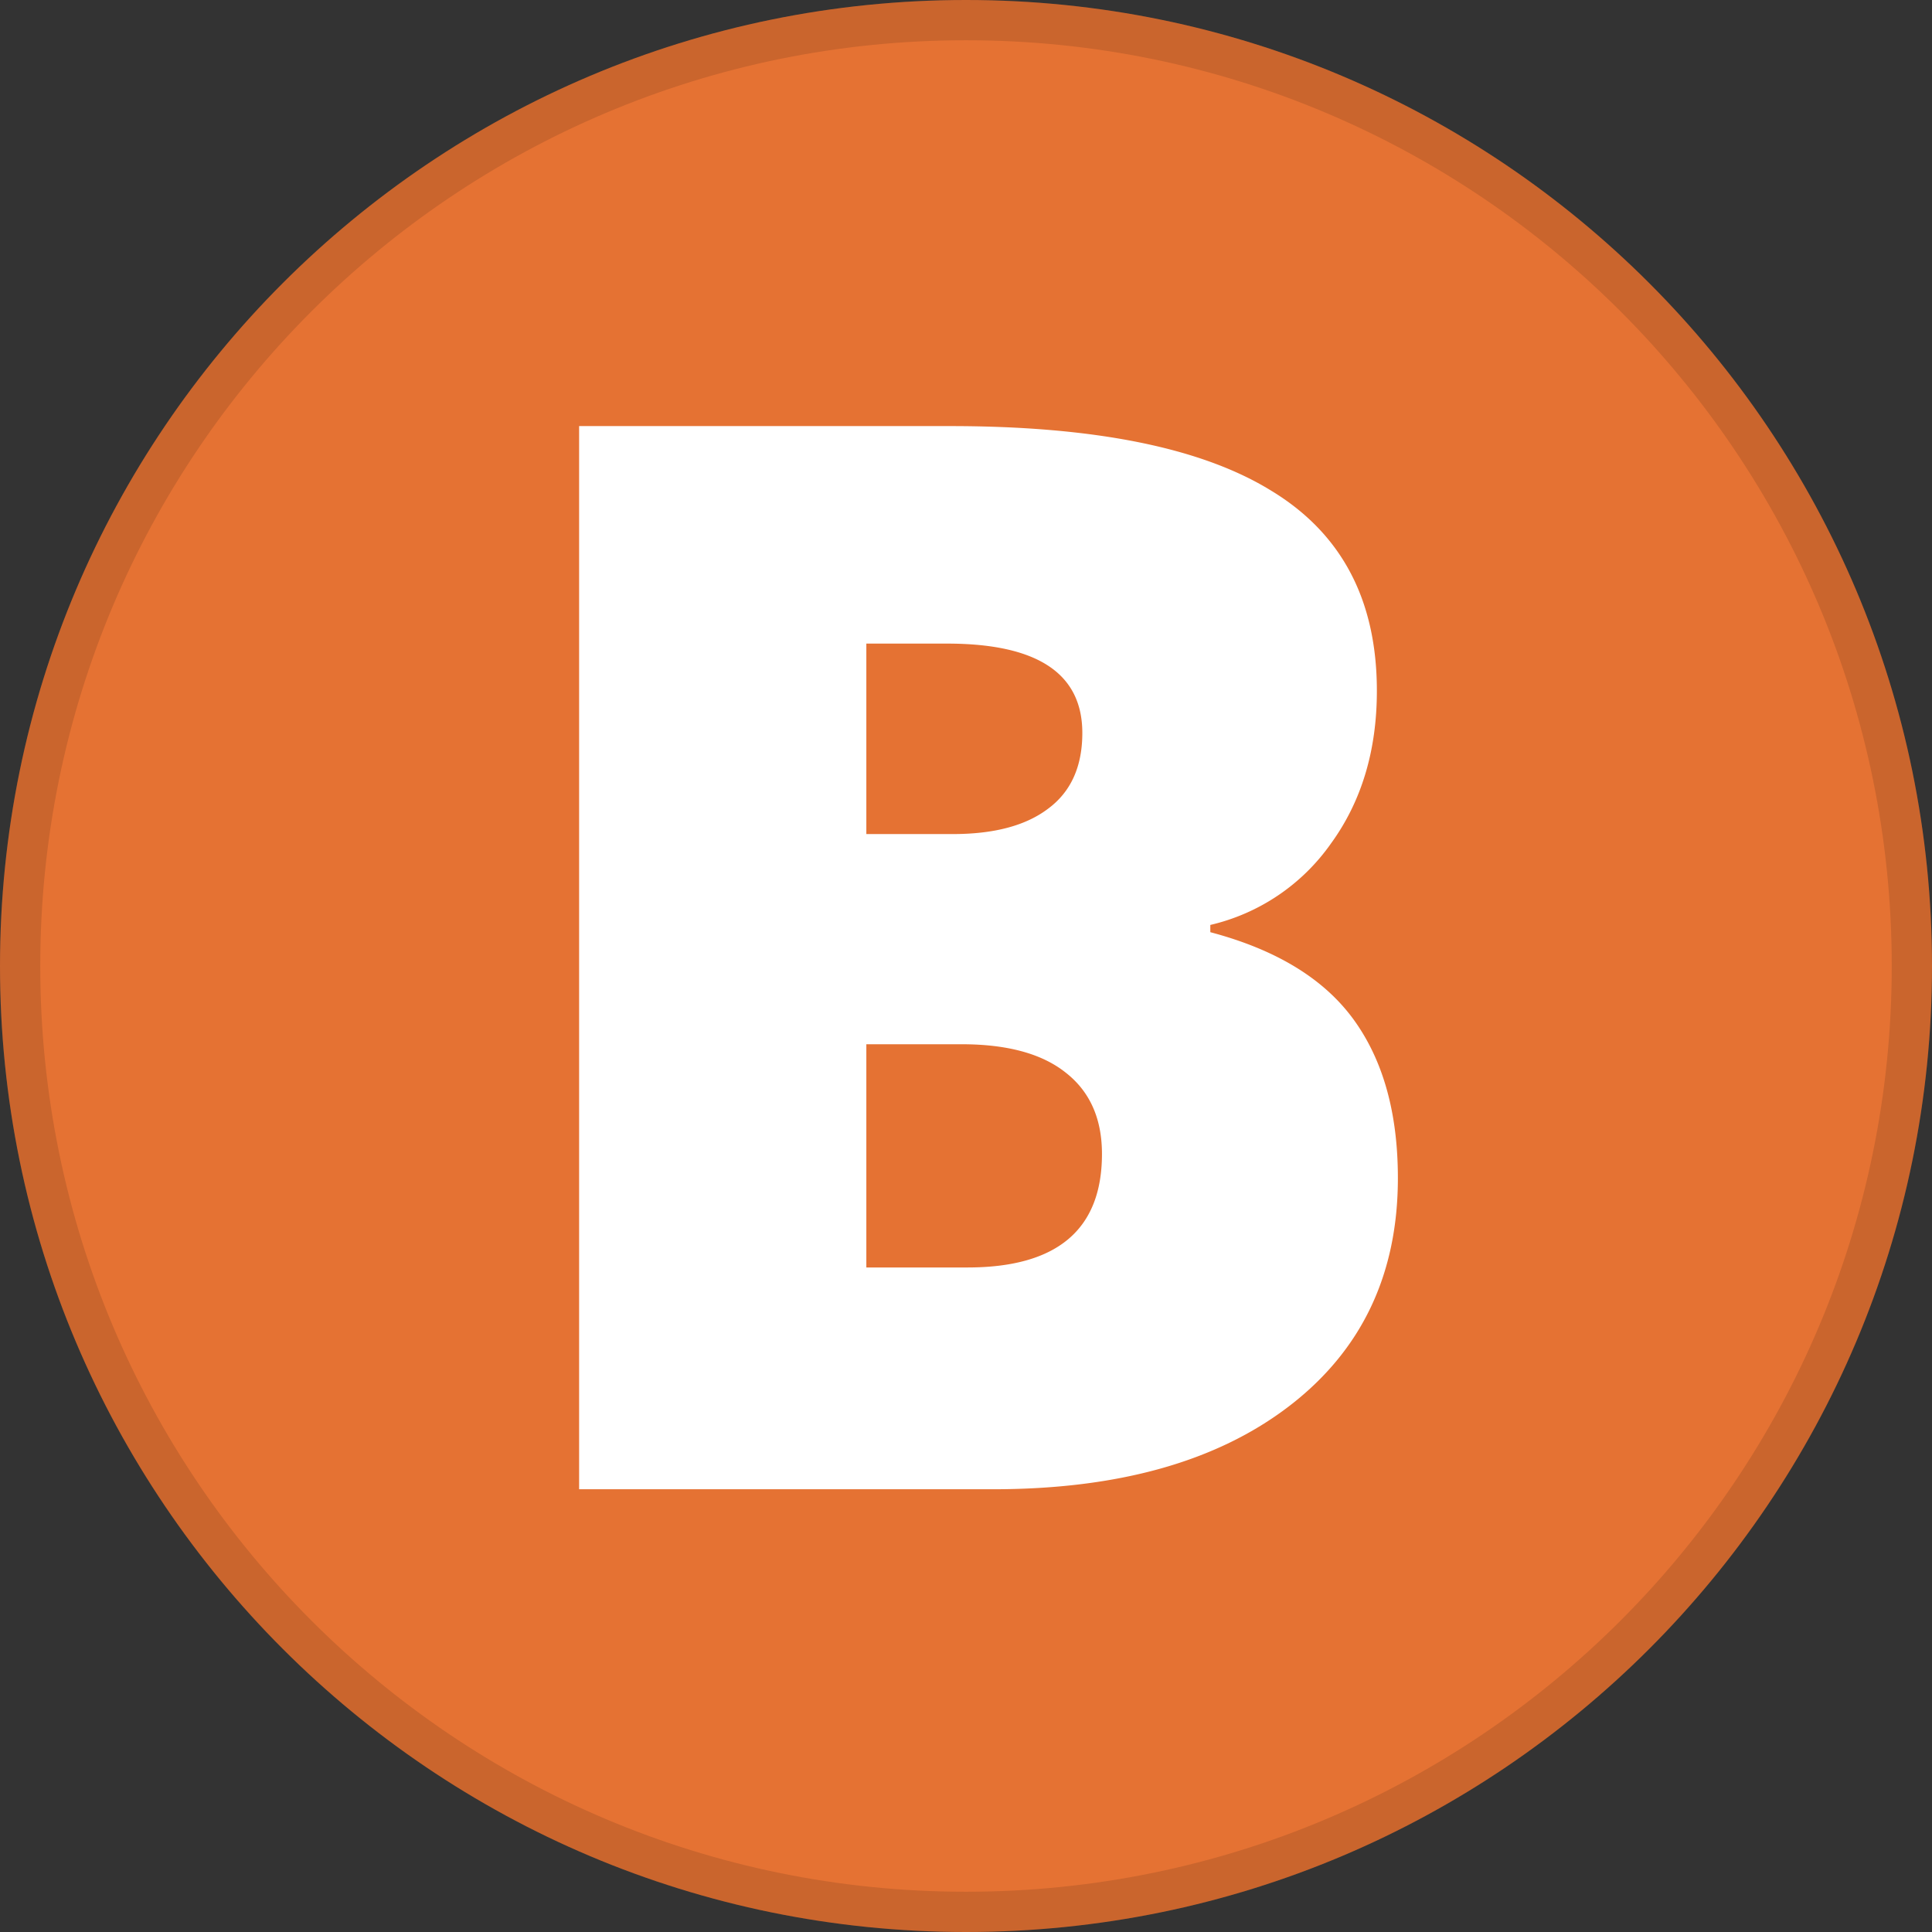 <svg fill="none" viewBox="0 0 24 24" xmlns="http://www.w3.org/2000/svg">
  <rect x="0" y="0" width="24" height="24" fill="#333333" stroke="none"/>
  <g clip-path="url(#B_svg__a)">
    <path fill="#E57233" d="M24 12c0 6.627-5.373 12-12 12S0 18.627 0 12 5.373 0 12 0s12 5.373 12 12Z"/>
    <path fill="#000" fill-opacity=".12" fill-rule="evenodd" d="M12 23.5c6.351 0 11.5-5.149 11.5-11.5S18.351.5 12 .5.5 5.649.5 12 5.649 23.5 12 23.5Zm0 .5c6.627 0 12-5.373 12-12S18.627 0 12 0 0 5.373 0 12s5.373 12 12 12Z" clip-rule="evenodd"/>
    <path fill="#fff" d="M7.194 5.293h4.607c1.795 0 3.126.268 3.993.804.873.53 1.31 1.358 1.31 2.485 0 .74-.19 1.373-.57 1.896a2.535 2.535 0 0 1-1.499 1.012v.09c.82.217 1.412.579 1.78 1.085.367.505.55 1.162.55 1.969 0 1.198-.45 2.144-1.354 2.836-.898.687-2.123 1.03-3.677 1.03h-5.14V5.293Zm3.568 5.068h1.075c.512 0 .907-.105 1.184-.316.283-.21.424-.524.424-.94 0-.74-.56-1.11-1.68-1.11h-1.003v2.366Zm0 2.61v2.774h1.256c1.114 0 1.671-.47 1.671-1.41 0-.439-.15-.776-.451-1.011-.295-.235-.726-.352-1.292-.352h-1.184Z"/>
  </g>
  <defs>
    <clipPath id="B_svg__a">
      <path fill="#fff" d="M0 0h24v24H0z"/>
    </clipPath>
  </defs>
</svg>
